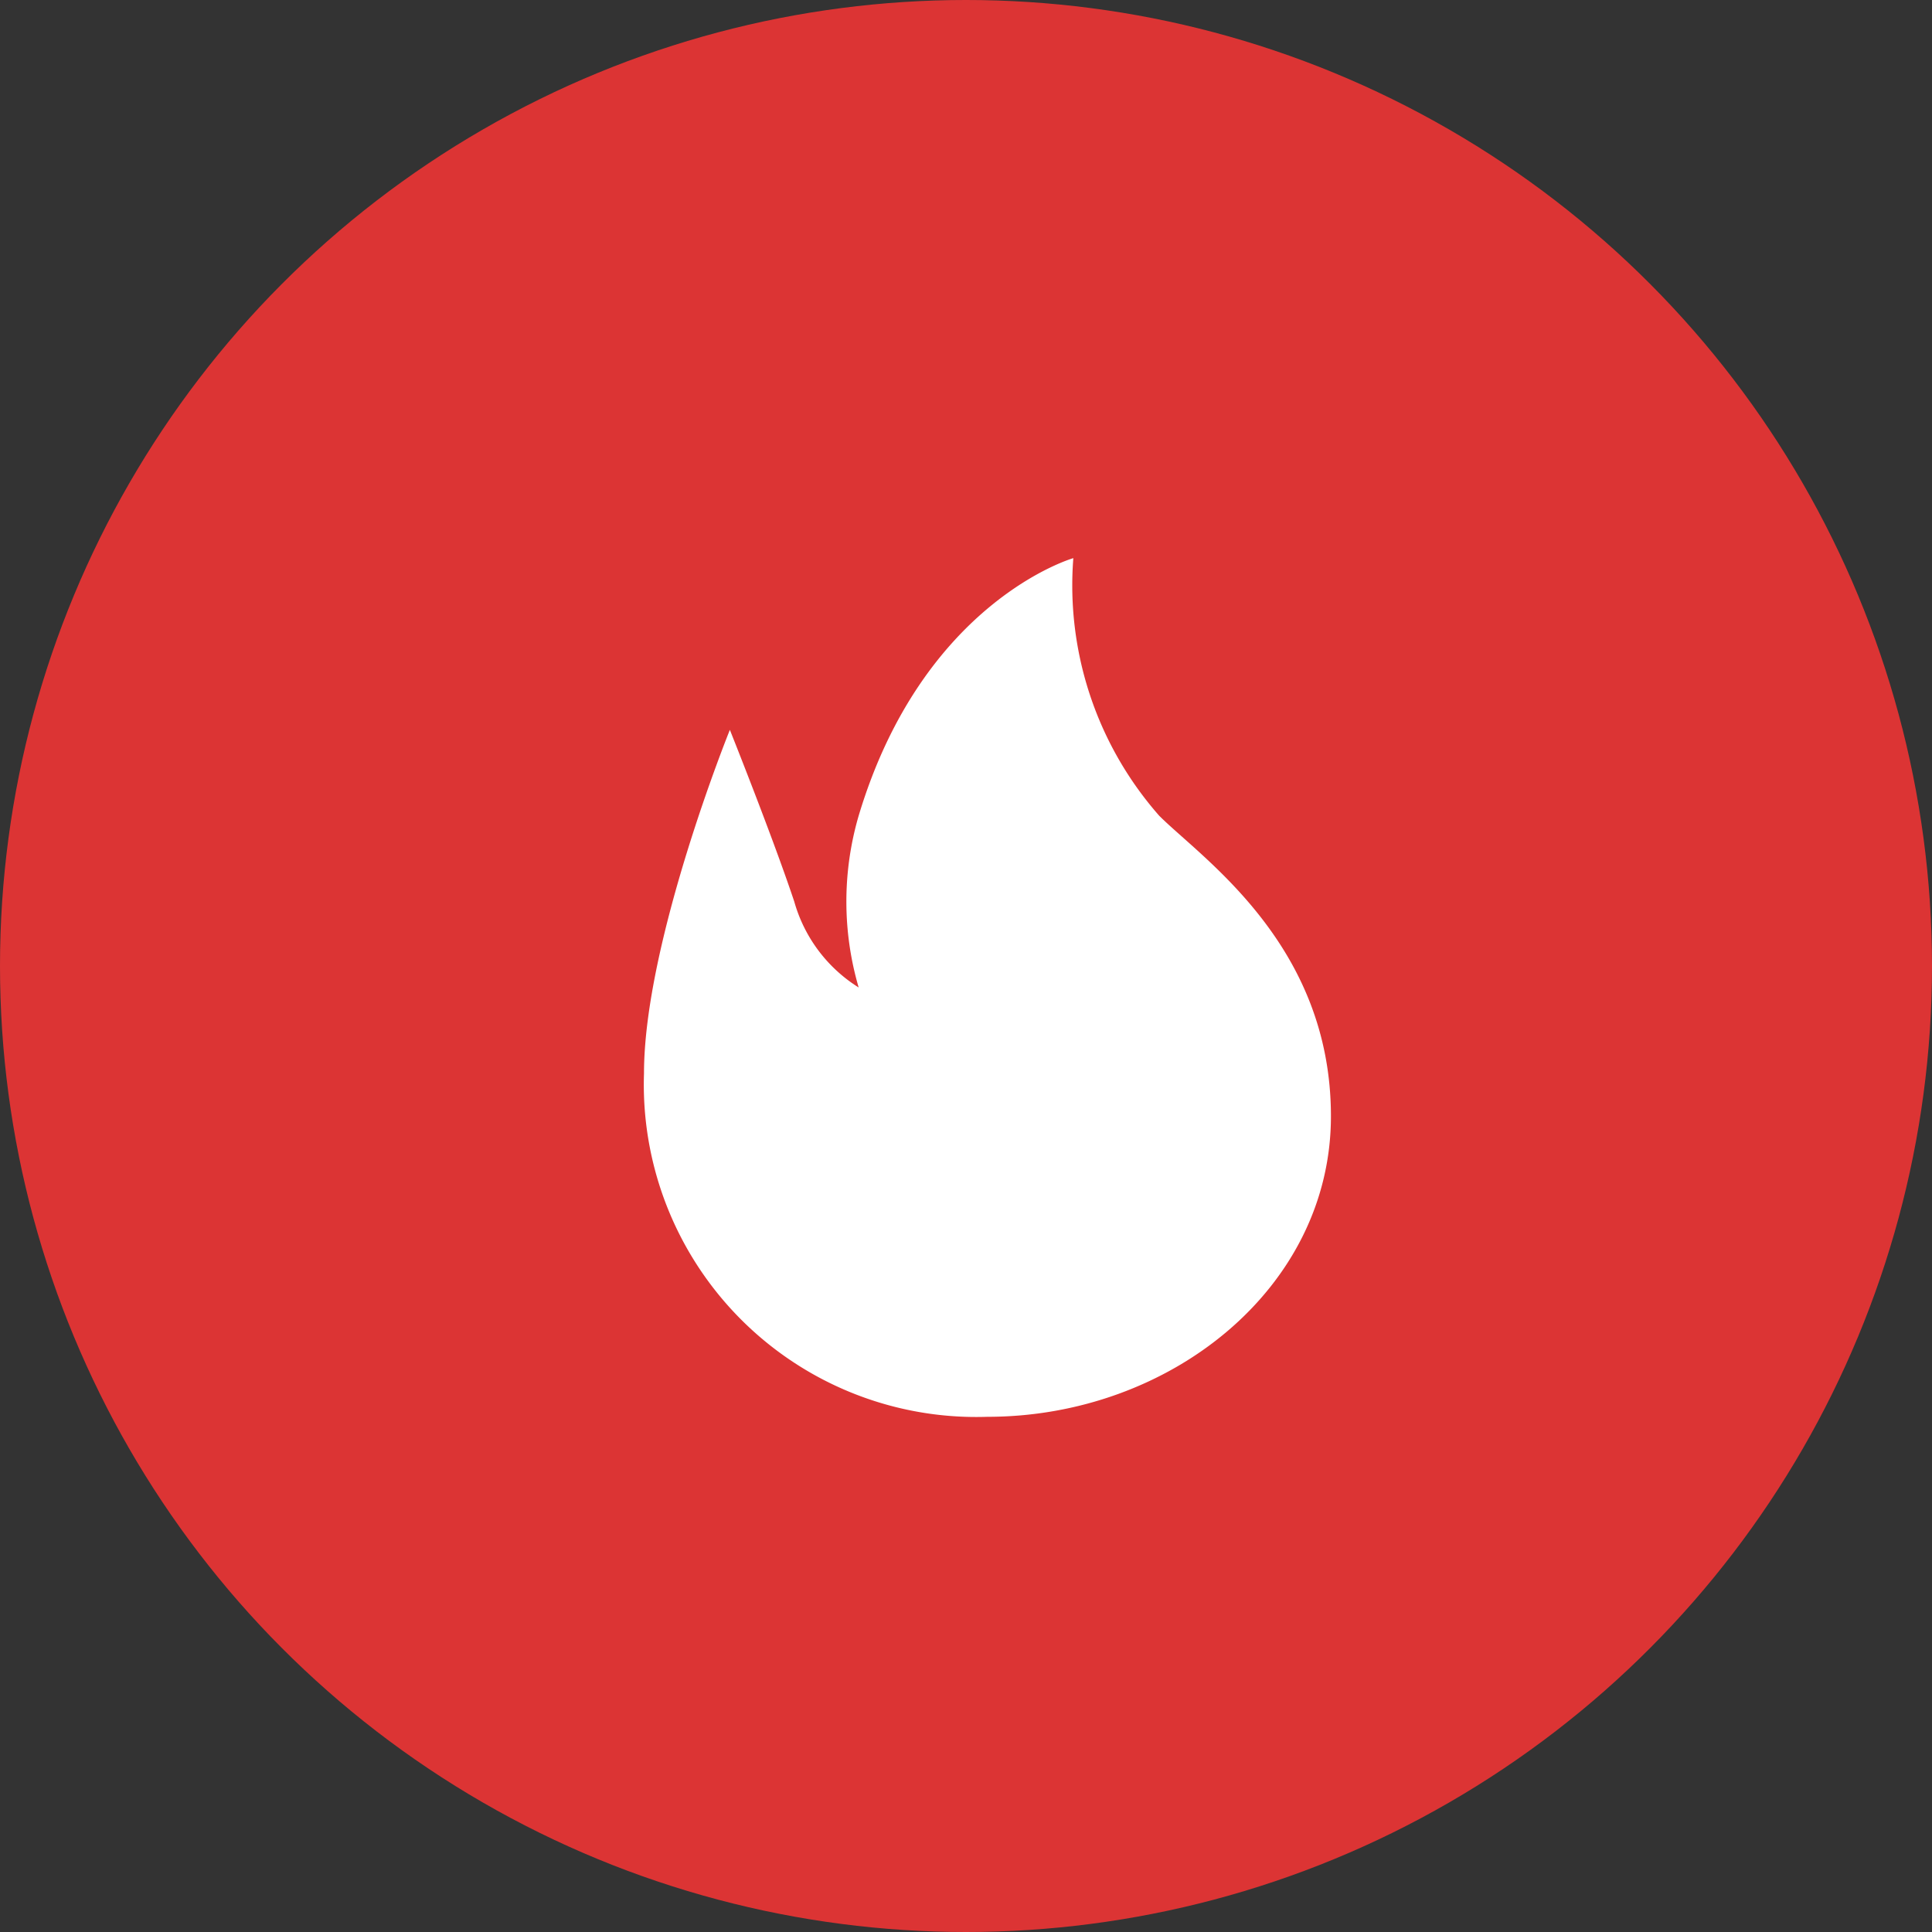 <svg xmlns="http://www.w3.org/2000/svg" width="45" height="45" viewBox="0 0 45 45">
    <rect x="0" y="0" width="45" height="45" fill="#333333" stroke="none"/>
    <g id="Group_37921" data-name="Group 37921" transform="translate(-4144 -203)">
        <circle id="Ellipse_162" data-name="Ellipse 162" cx="22.5" cy="22.5" r="22.5"
            transform="translate(4144 203)" fill="#dc3434" />
        <path id="Path"
            d="M16-7c0,4-3.747,7-8,7A7.743,7.743,0,0,1,0-8c0-3.06,2-8,2-8s1,2.5,1.5,4A3.463,3.463,0,0,0,5-10a7.128,7.128,0,0,1,0-4c1.5-5,5-6,5-6a8.123,8.123,0,0,0,2,6C13-13,16-11,16-7Z"
            transform="translate(4159 236)" fill="#fff" />
    </g>
</svg>